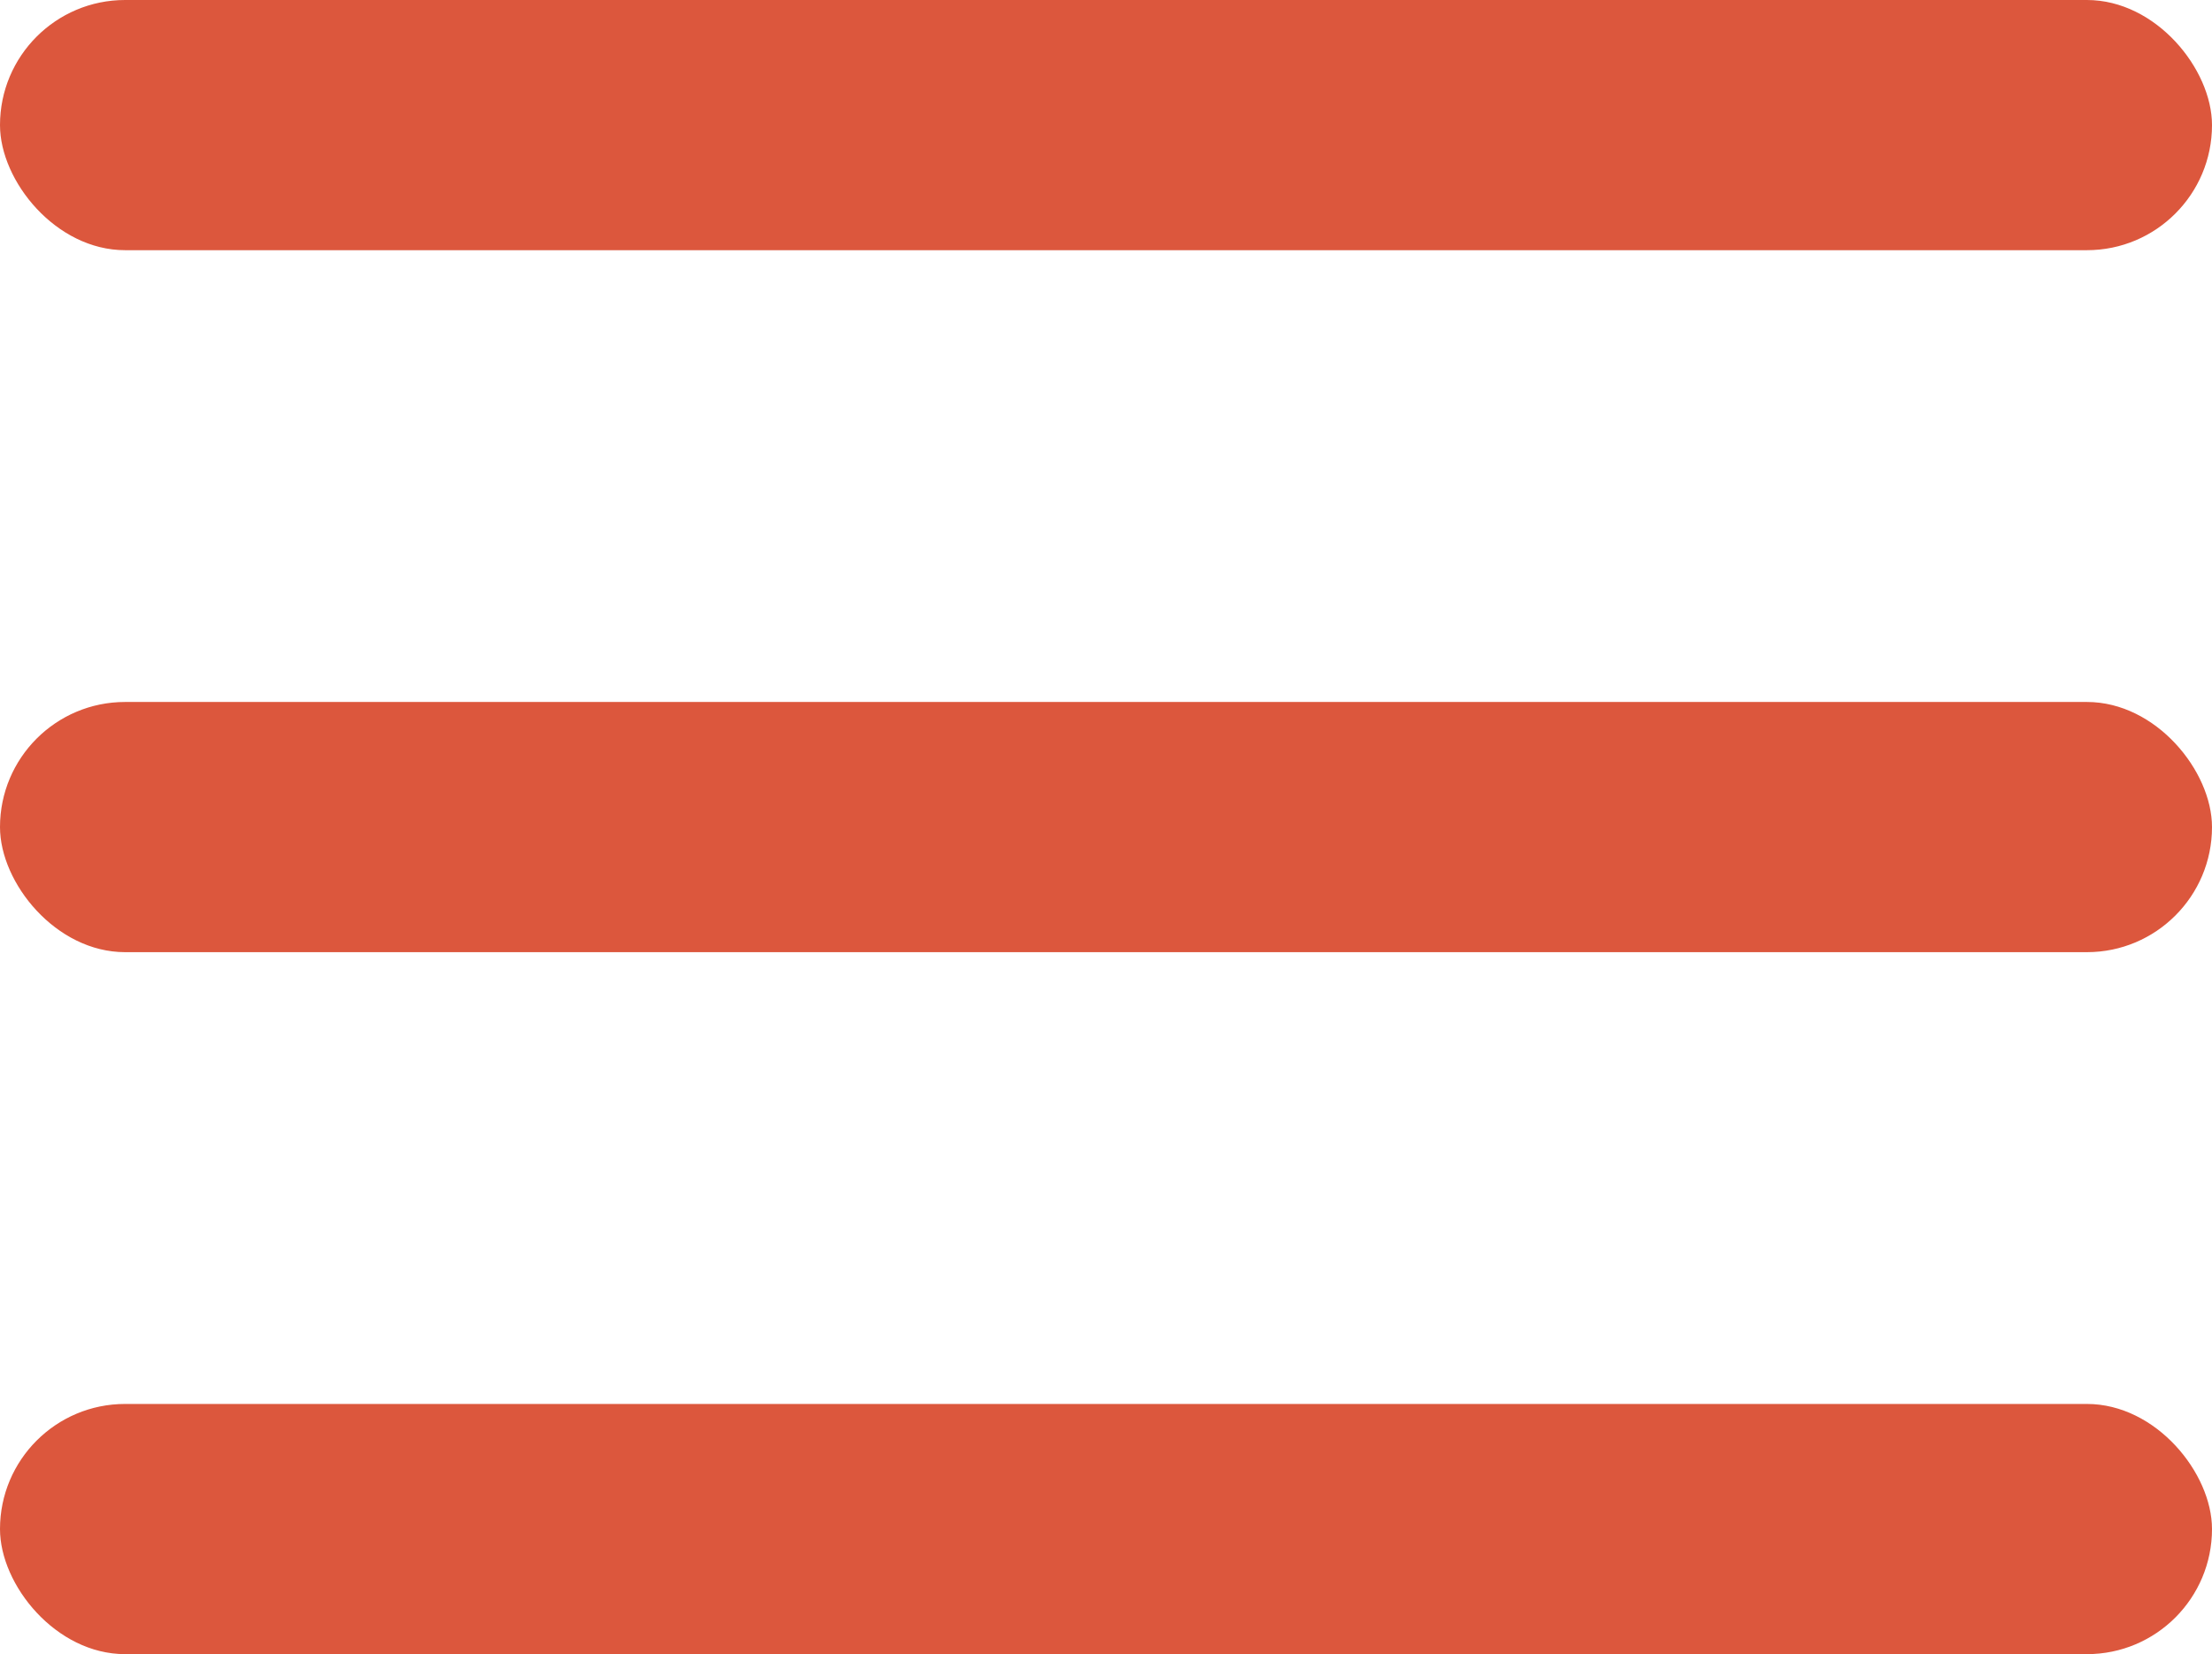 <?xml version="1.0" encoding="UTF-8"?>
<svg id="Layer_1" data-name="Layer 1" xmlns="http://www.w3.org/2000/svg" version="1.1" viewBox="0 0 21.4 16">
  <defs>
    <style>
      .cls-1 {
        fill: #dc573d;
        stroke-width: 0px;
      }
    </style>
  </defs>
  <rect class="cls-1" y="0" width="21.4" height="2.42" rx="1.21" ry="1.21"/>
  <rect class="cls-1" y="13.58" width="21.4" height="2.42" rx="1.21" ry="1.21"/>
  <rect class="cls-1" y="6.79" width="21.4" height="2.42" rx="1.21" ry="1.21"/>
</svg>